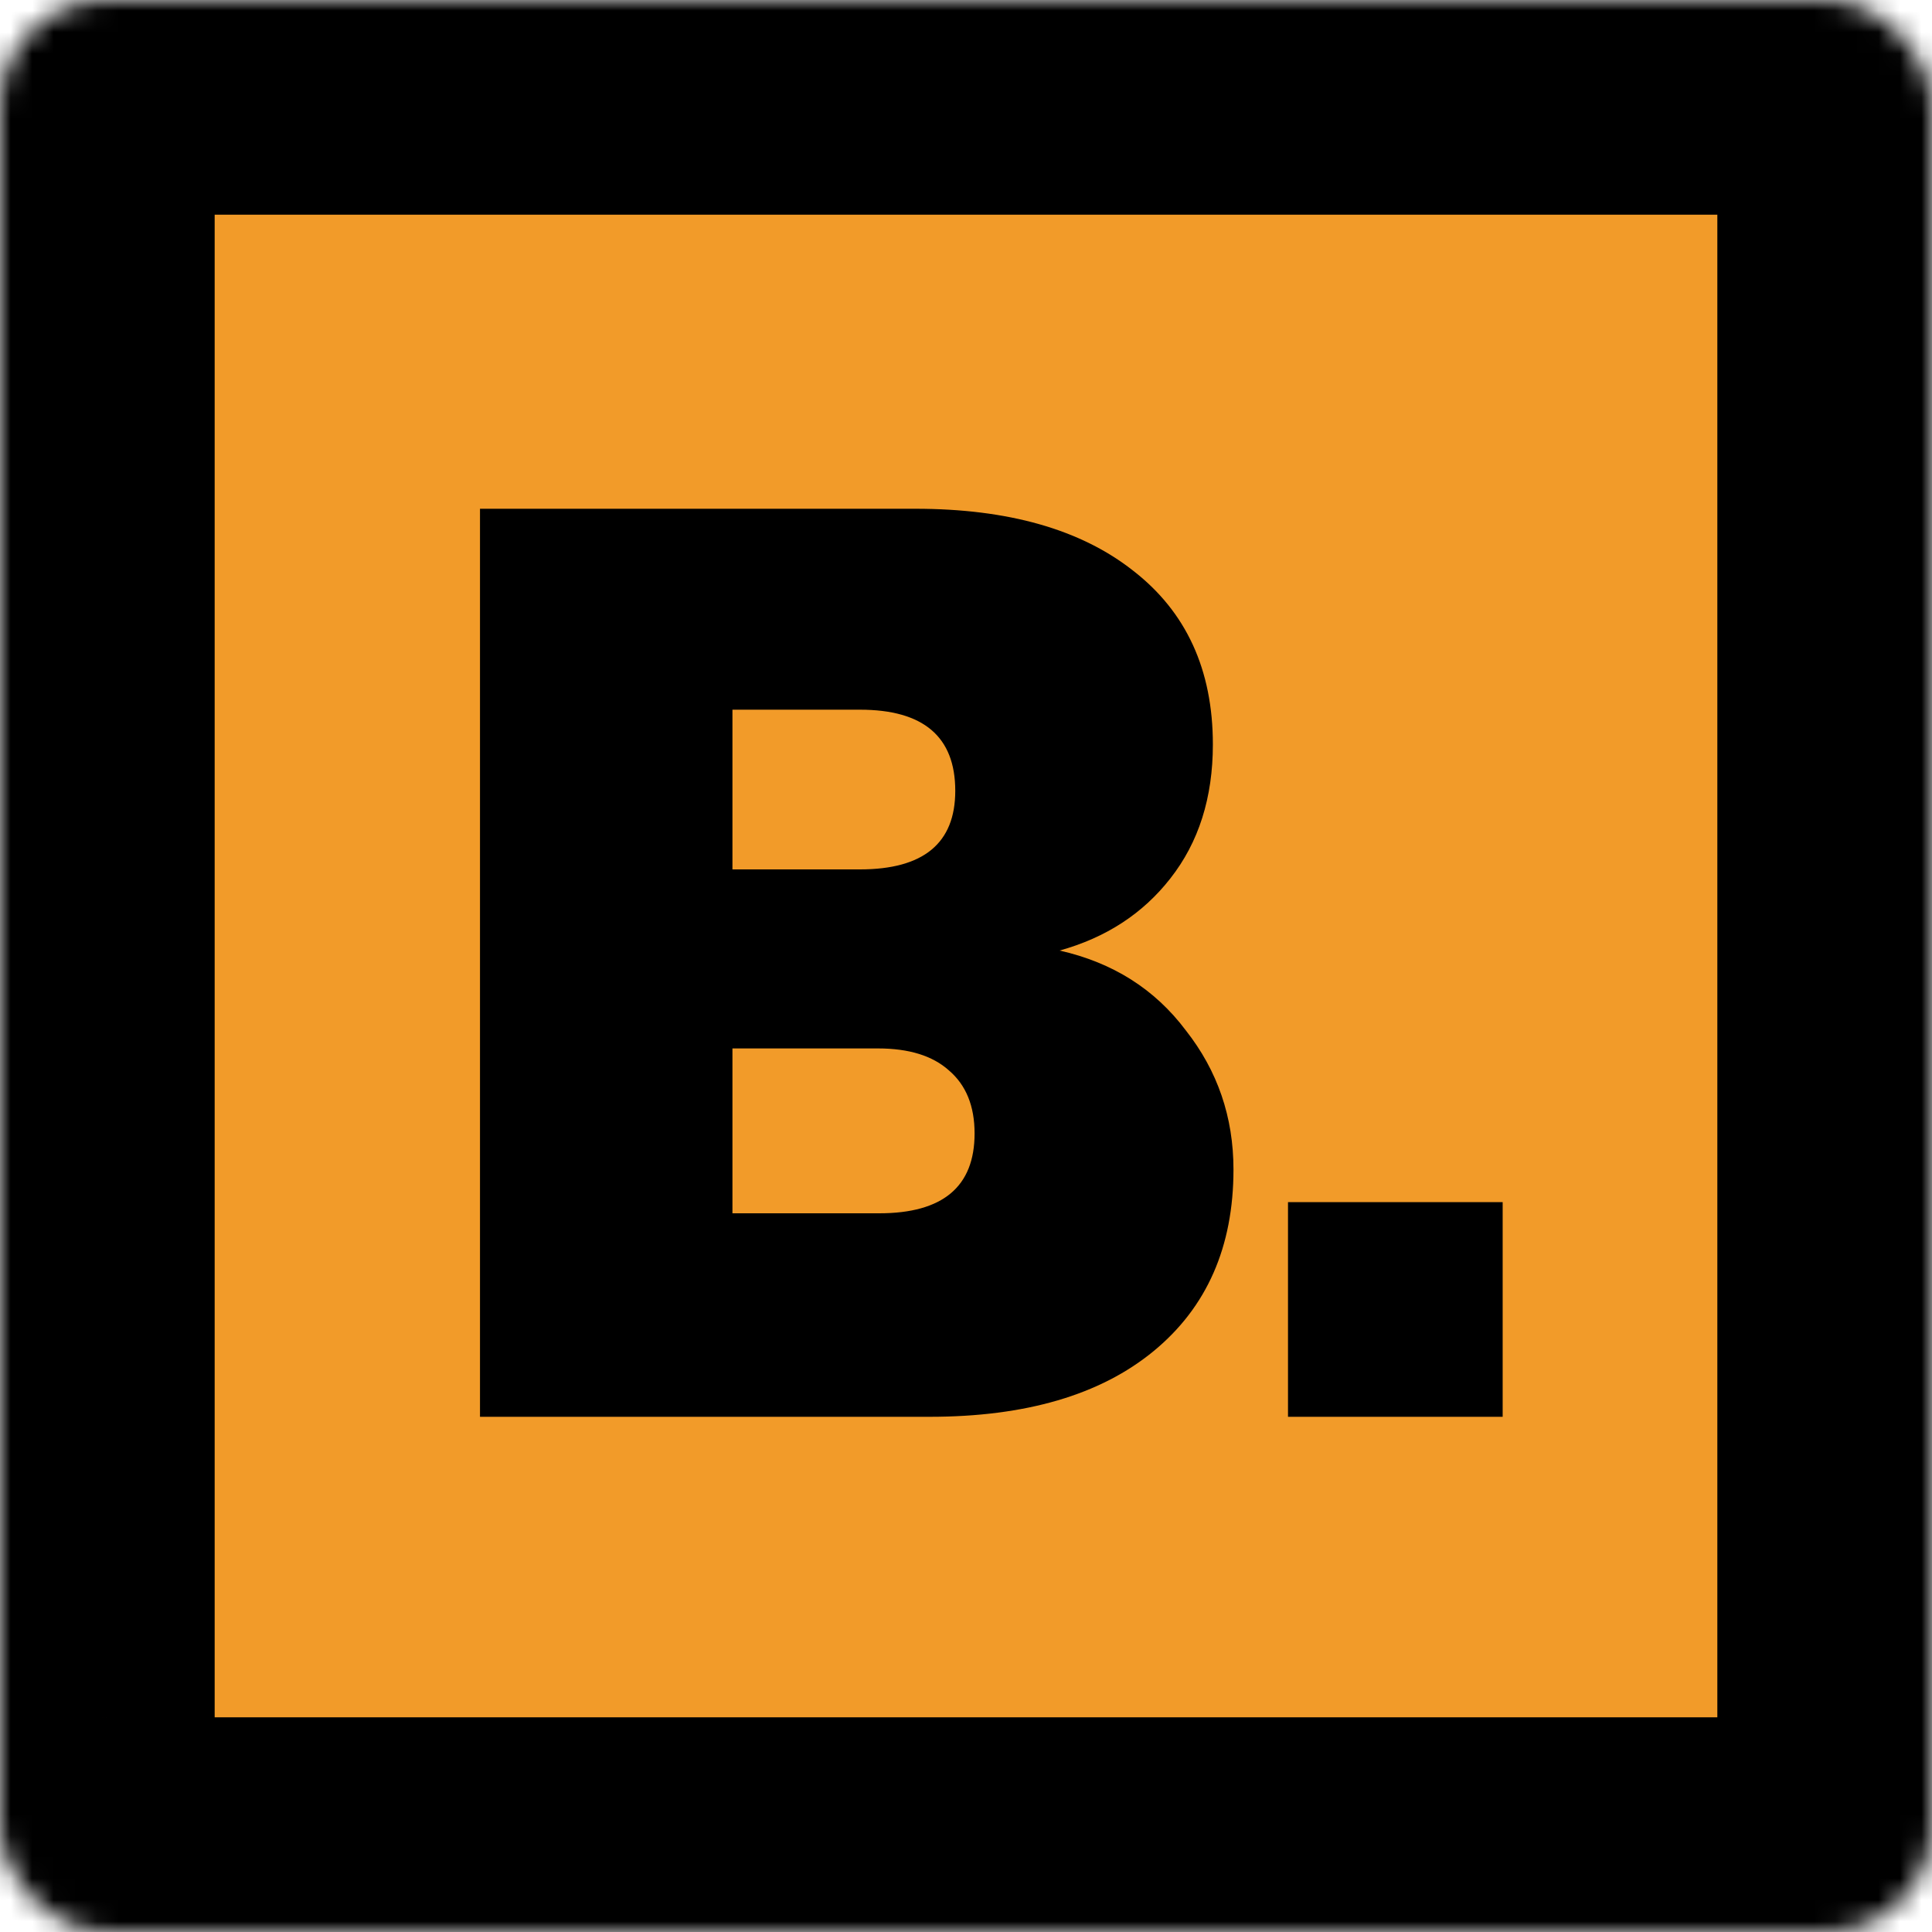 <svg width="90" height="90" viewBox="0 0 90 90" fill="none" xmlns="http://www.w3.org/2000/svg">
<mask id="path-1-inside-1" fill="white">
<rect width="90" height="90" rx="5"/>
</mask>
<rect width="90" height="90" rx="5" fill="#F29B29" stroke="black" stroke-width="20" mask="url(#path-1-inside-1)"/>
<path d="M49.36 44.28C51.84 44.84 53.8 46.08 55.24 48C56.72 49.88 57.46 52.04 57.46 54.48C57.46 58.08 56.22 60.9 53.74 62.94C51.26 64.98 47.78 66 43.3 66H22.36V23.7H42.64C46.96 23.7 50.34 24.66 52.78 26.58C55.26 28.5 56.5 31.2 56.5 34.68C56.5 37.16 55.84 39.24 54.52 40.92C53.24 42.56 51.52 43.68 49.36 44.28ZM34.12 40.5H40.06C43.02 40.5 44.5 39.28 44.5 36.84C44.5 34.32 43.02 33.06 40.06 33.06H34.12V40.5ZM40.96 56.52C43.92 56.52 45.4 55.28 45.4 52.8C45.4 51.52 45 50.54 44.2 49.86C43.44 49.18 42.34 48.84 40.9 48.84H34.12V56.52H40.96Z" fill="black"/>
<rect x="60" y="56" width="10" height="10" fill="black"/>
</svg>
